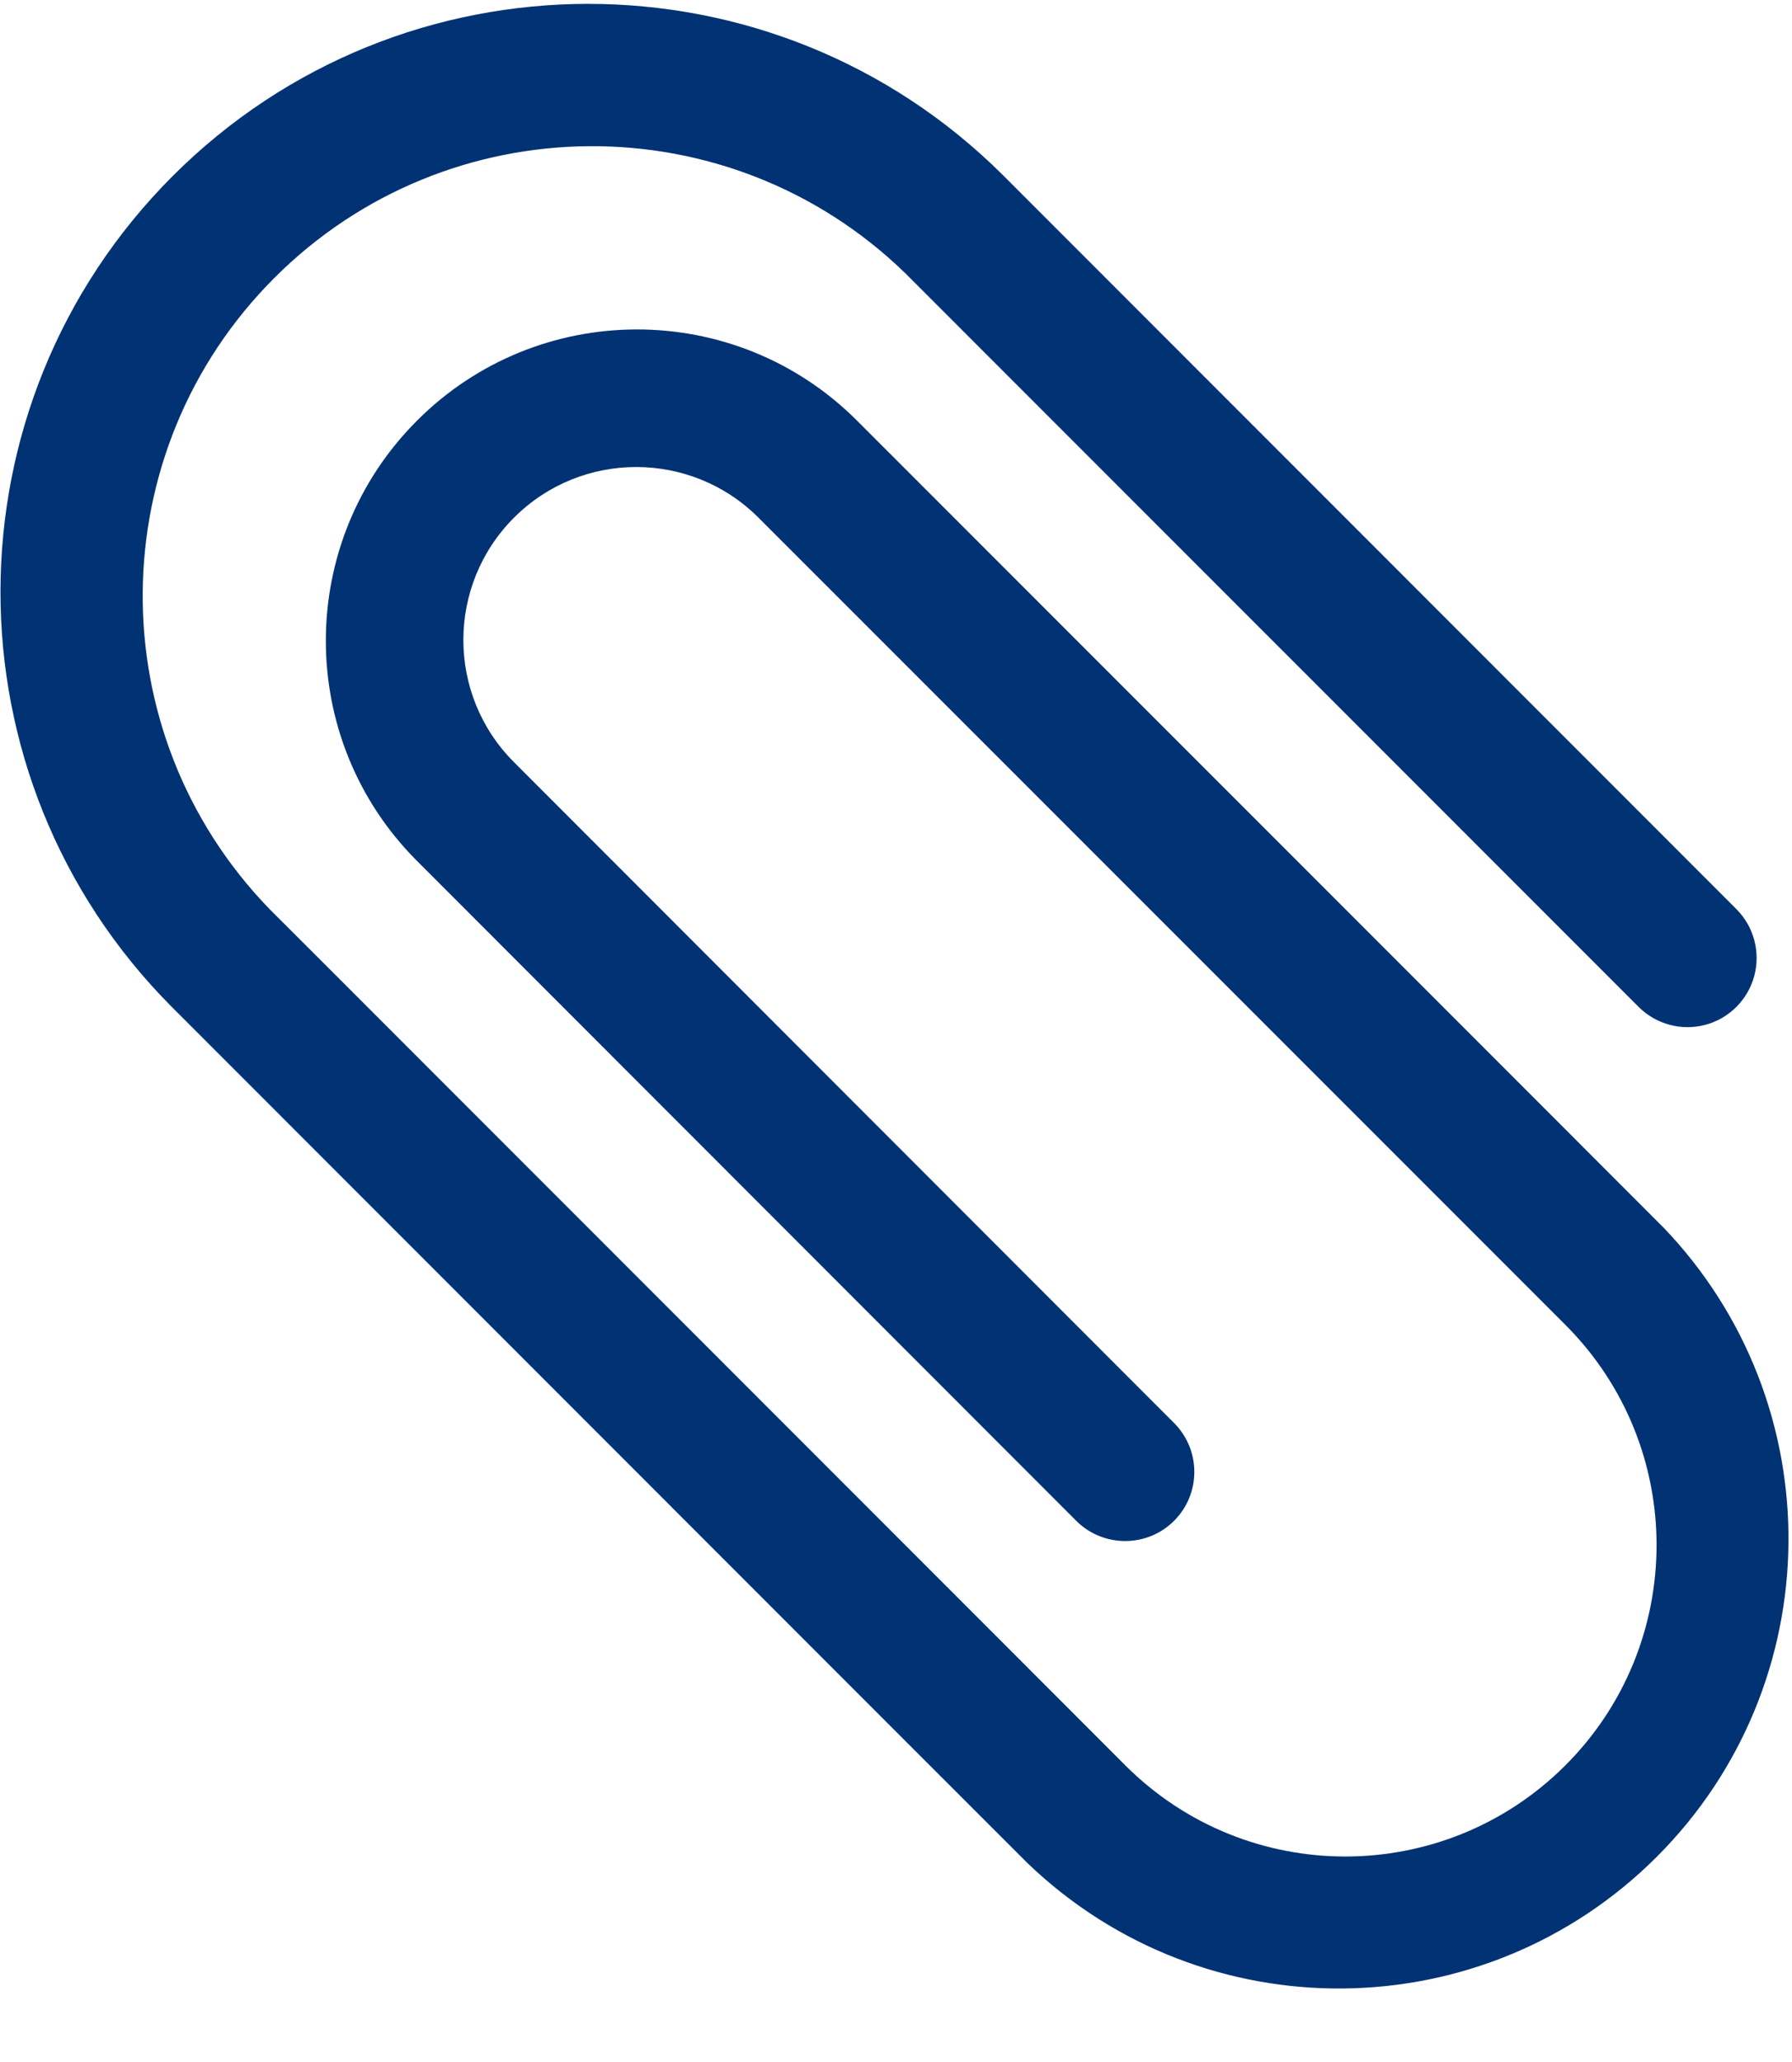 <svg xmlns="http://www.w3.org/2000/svg" width="20" height="23" viewBox="0 0 20 23">
    <path fill="#003274" d="M18.56 13.687l-1.636-1.637-7.368-7.367c-1.357-1.348-3.55-1.344-4.902.009-1.353 1.353-1.357 3.544-.009 4.902l7.367 7.37c.301.3.79.3 1.091 0 .302-.302.302-.79 0-1.092l-7.366-7.37c-.754-.753-.754-1.974 0-2.728.753-.753 1.974-.753 2.728 0l7.369 7.367 1.637 1.637c1.357 1.357 1.356 3.557 0 4.913-1.358 1.356-3.557 1.356-4.913-.001l-1.364-1.365-7.64-7.64-.546-.545C1.1 8.172 1.124 5.038 3.062 3.1 5 1.162 8.134 1.138 10.102 3.046l8.186 8.185c.195.195.479.271.745.2.267-.071.475-.28.546-.546.071-.266-.005-.55-.2-.745l-8.185-8.186c-2.564-2.552-6.71-2.547-9.267.01-2.558 2.558-2.563 6.704-.01 9.267l8.185 8.186 1.366 1.365c1.97 1.892 5.092 1.86 7.024-.072 1.931-1.931 1.962-5.053.069-7.023z"/>
</svg>
